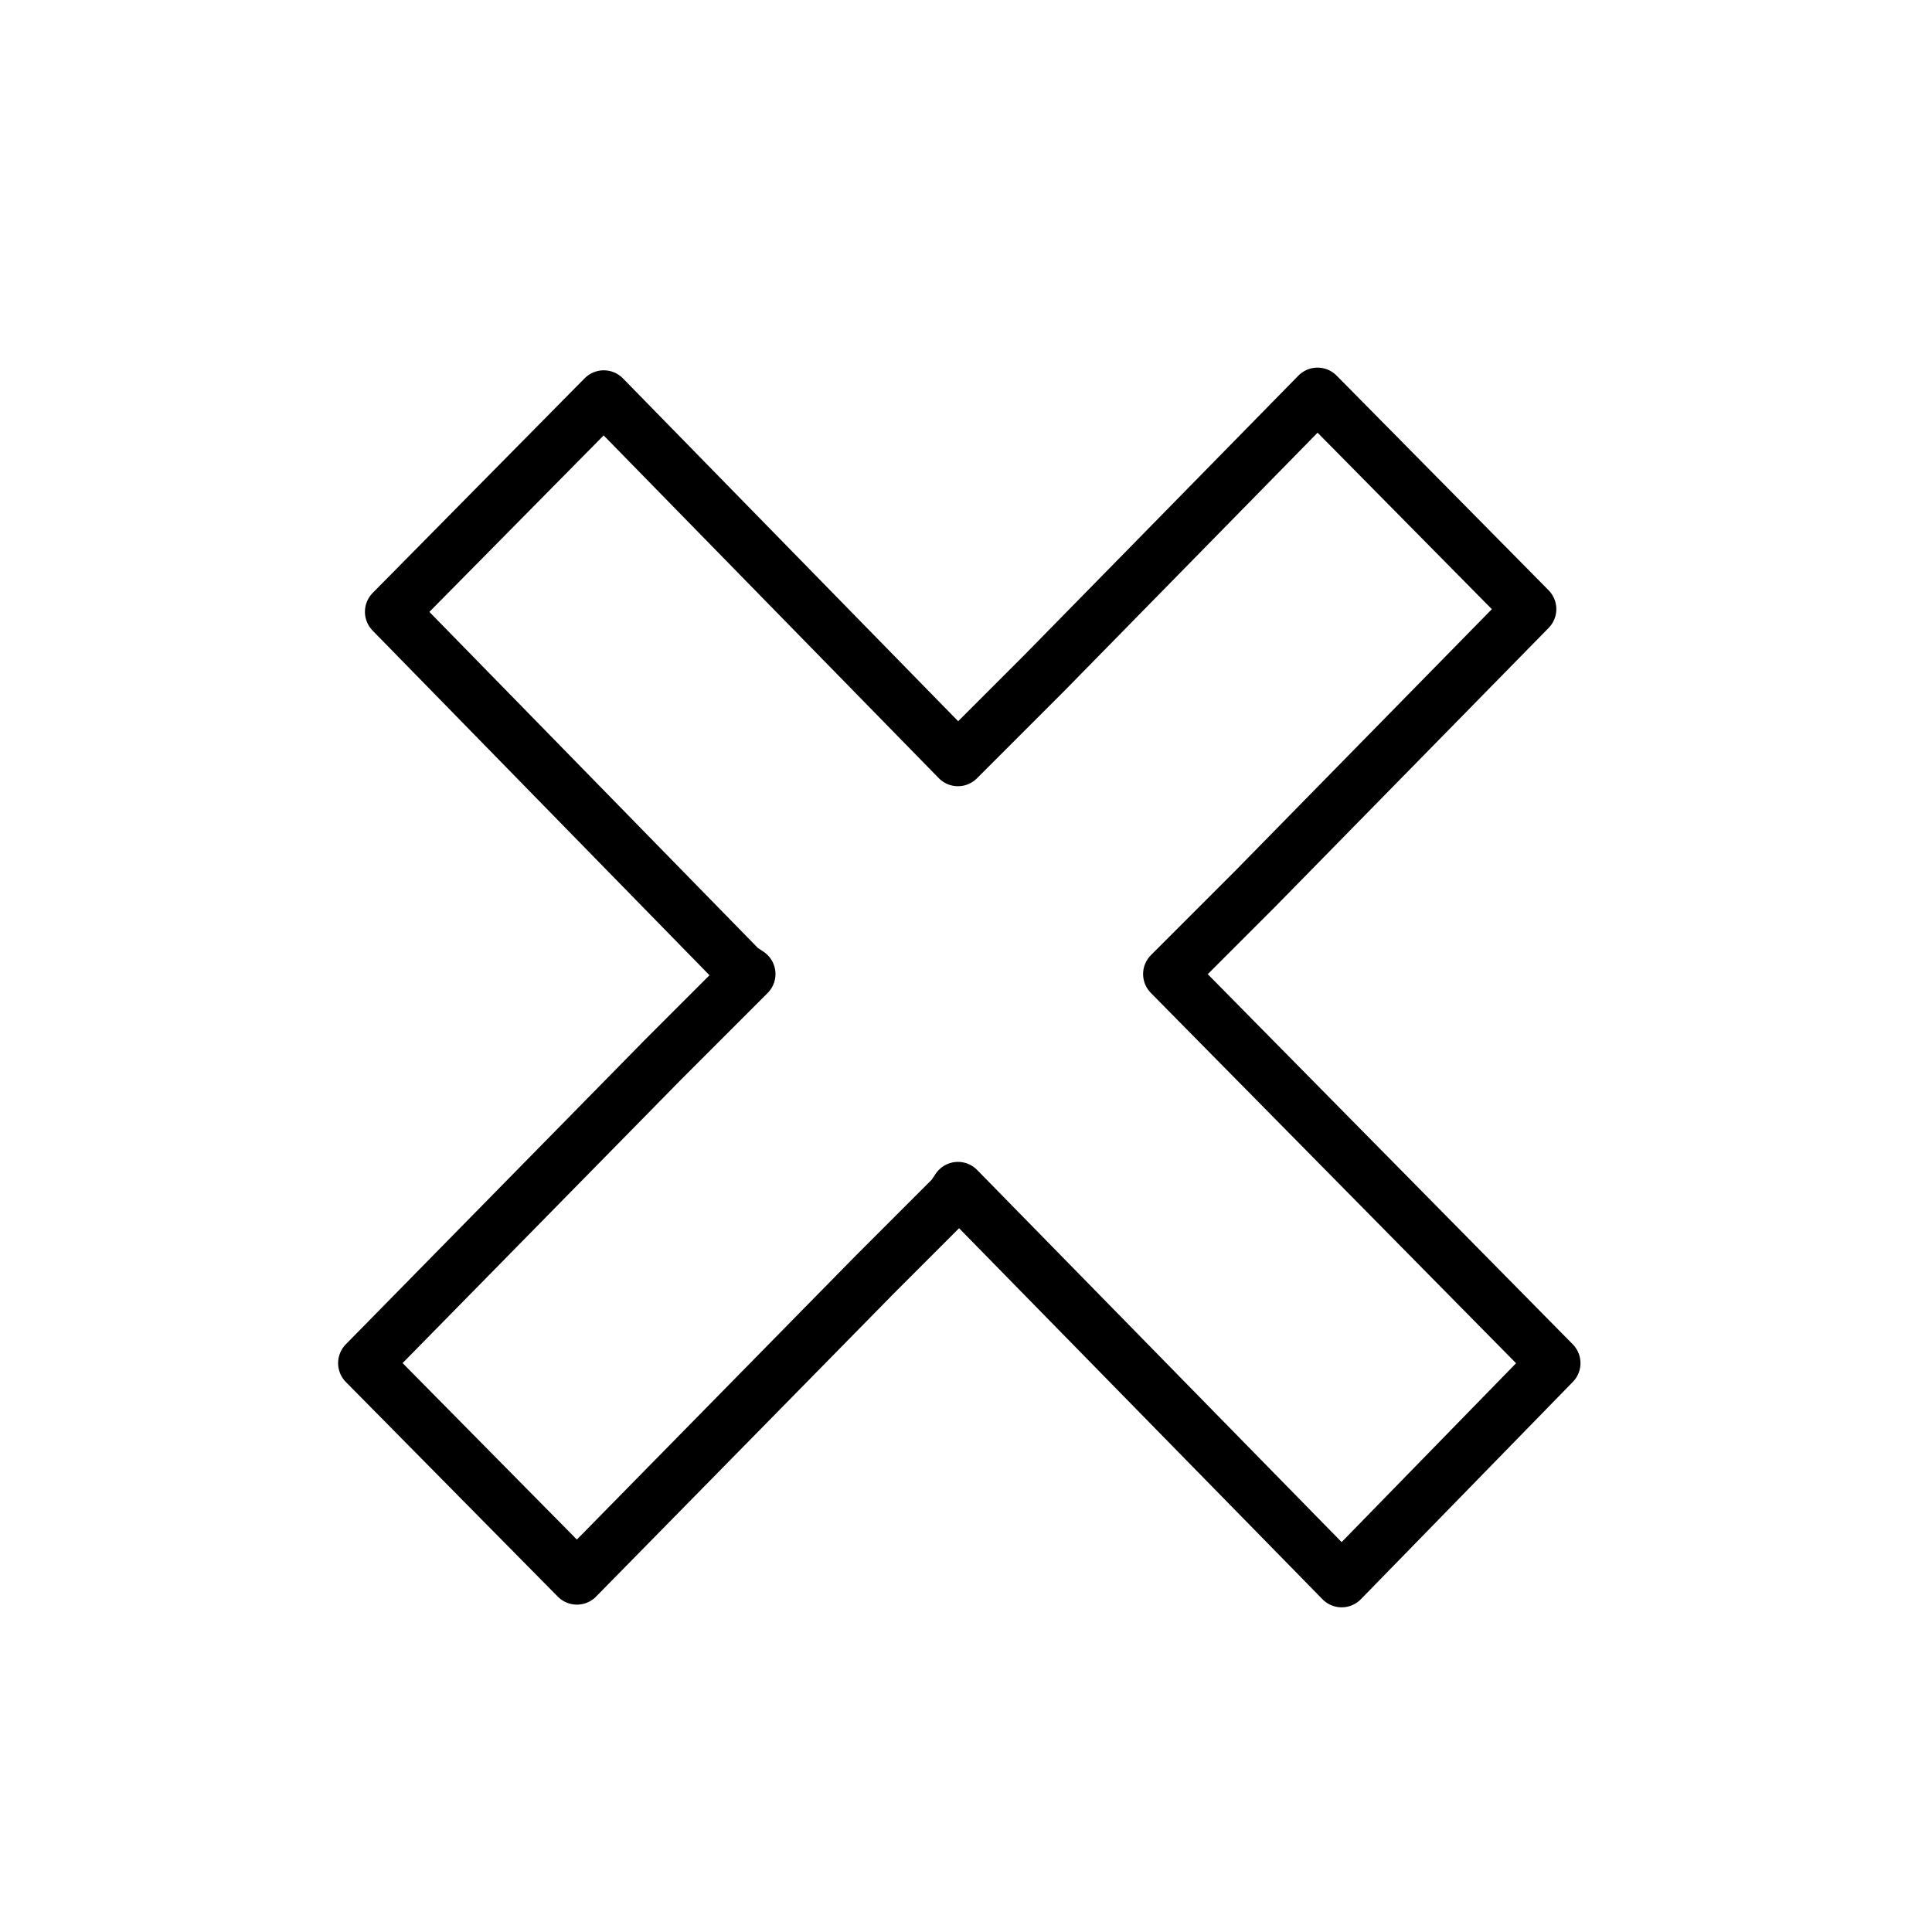<?xml version="1.0" encoding="utf-8"?>
<!-- Generator: Adobe Illustrator 19.1.0, SVG Export Plug-In . SVG Version: 6.00 Build 0)  -->
<svg version="1.1" id="emoji" xmlns="http://www.w3.org/2000/svg" xmlns:xlink="http://www.w3.org/1999/xlink" x="0px" y="0px"
	 viewBox="0 0 72 72" enable-background="new 0 0 72 72" xml:space="preserve">
<g id="_x274C__1_">
	
		<polygon fill="none" stroke="#000000" stroke-width="2" stroke-linecap="round" stroke-linejoin="round" stroke-miterlimit="10" points="
		43.8,36.1 46.8,33.1 57,22.7 49.1,14.7 38.9,25.1 36.1,27.9 35.7,28.3 22.5,14.8 14.6,22.8 27.6,36.1 27.9,36.3 24.7,39.5 
		13.6,50.8 21.5,58.8 32.6,47.5 35.5,44.6 35.7,44.3 50,58.9 57.9,50.8 43.6,36.3 	"/>
</g>
</svg>
